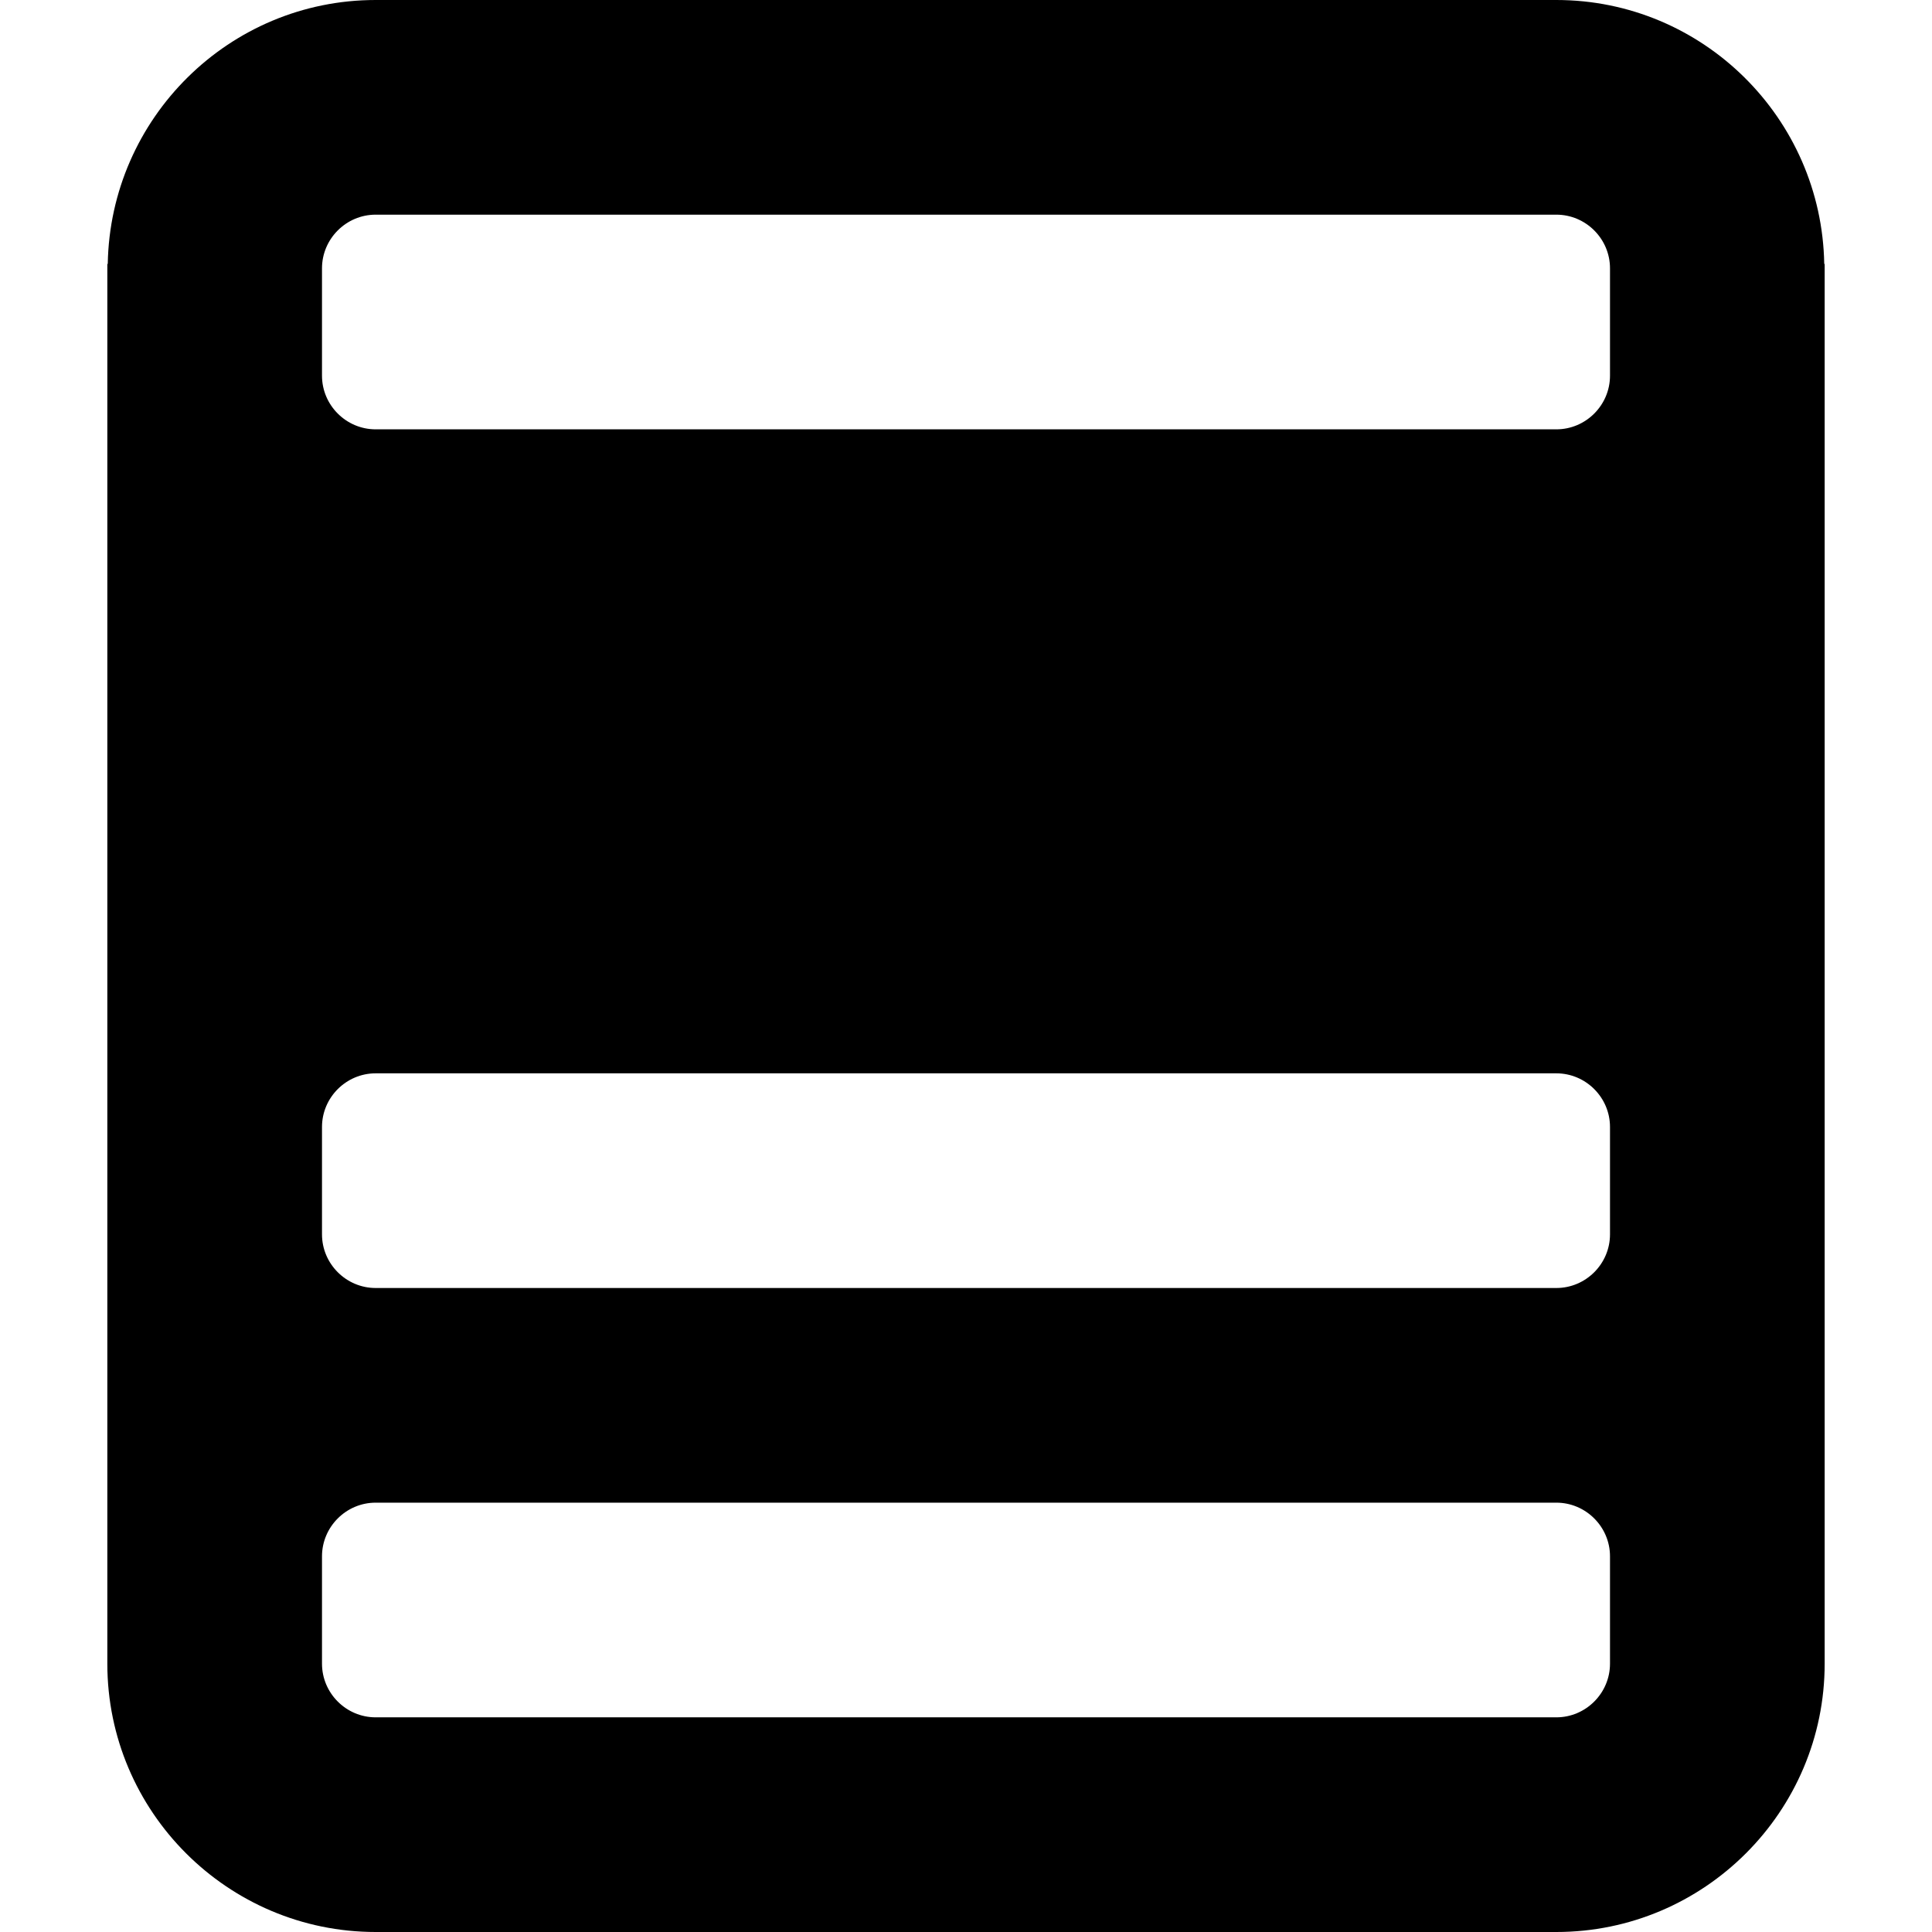 <svg xmlns="http://www.w3.org/2000/svg" viewBox="0 0 18 18">
    <path d="M16.996 2.459c-.023-1.359-1.132-2.459-2.496-2.459h-11c-1.364 0-2.473 1.1-2.496 2.459h-.004v13.041c0 1.378 1.122 2.5 2.5 2.5h11c1.378 0 2.5-1.122 2.5-2.5v-13.041h-.004zm-13.996 9.041v-1c0-.275.225-.5.5-.5h11c.275 0 .5.225.5.5v1c0 .275-.225.5-.5.5h-11c-.275 0-.5-.225-.5-.5zm0-9c0-.275.225-.5.5-.5h11c.275 0 .5.225.5.5v1c0 .275-.225.5-.5.5h-11c-.275 0-.5-.225-.5-.5v-1zm12 13c0 .275-.225.5-.5.5h-11c-.275 0-.5-.225-.5-.5v-1c0-.275.225-.5.5-.5h11c.275 0 .5.225.5.5v1z"></path>
</svg>
